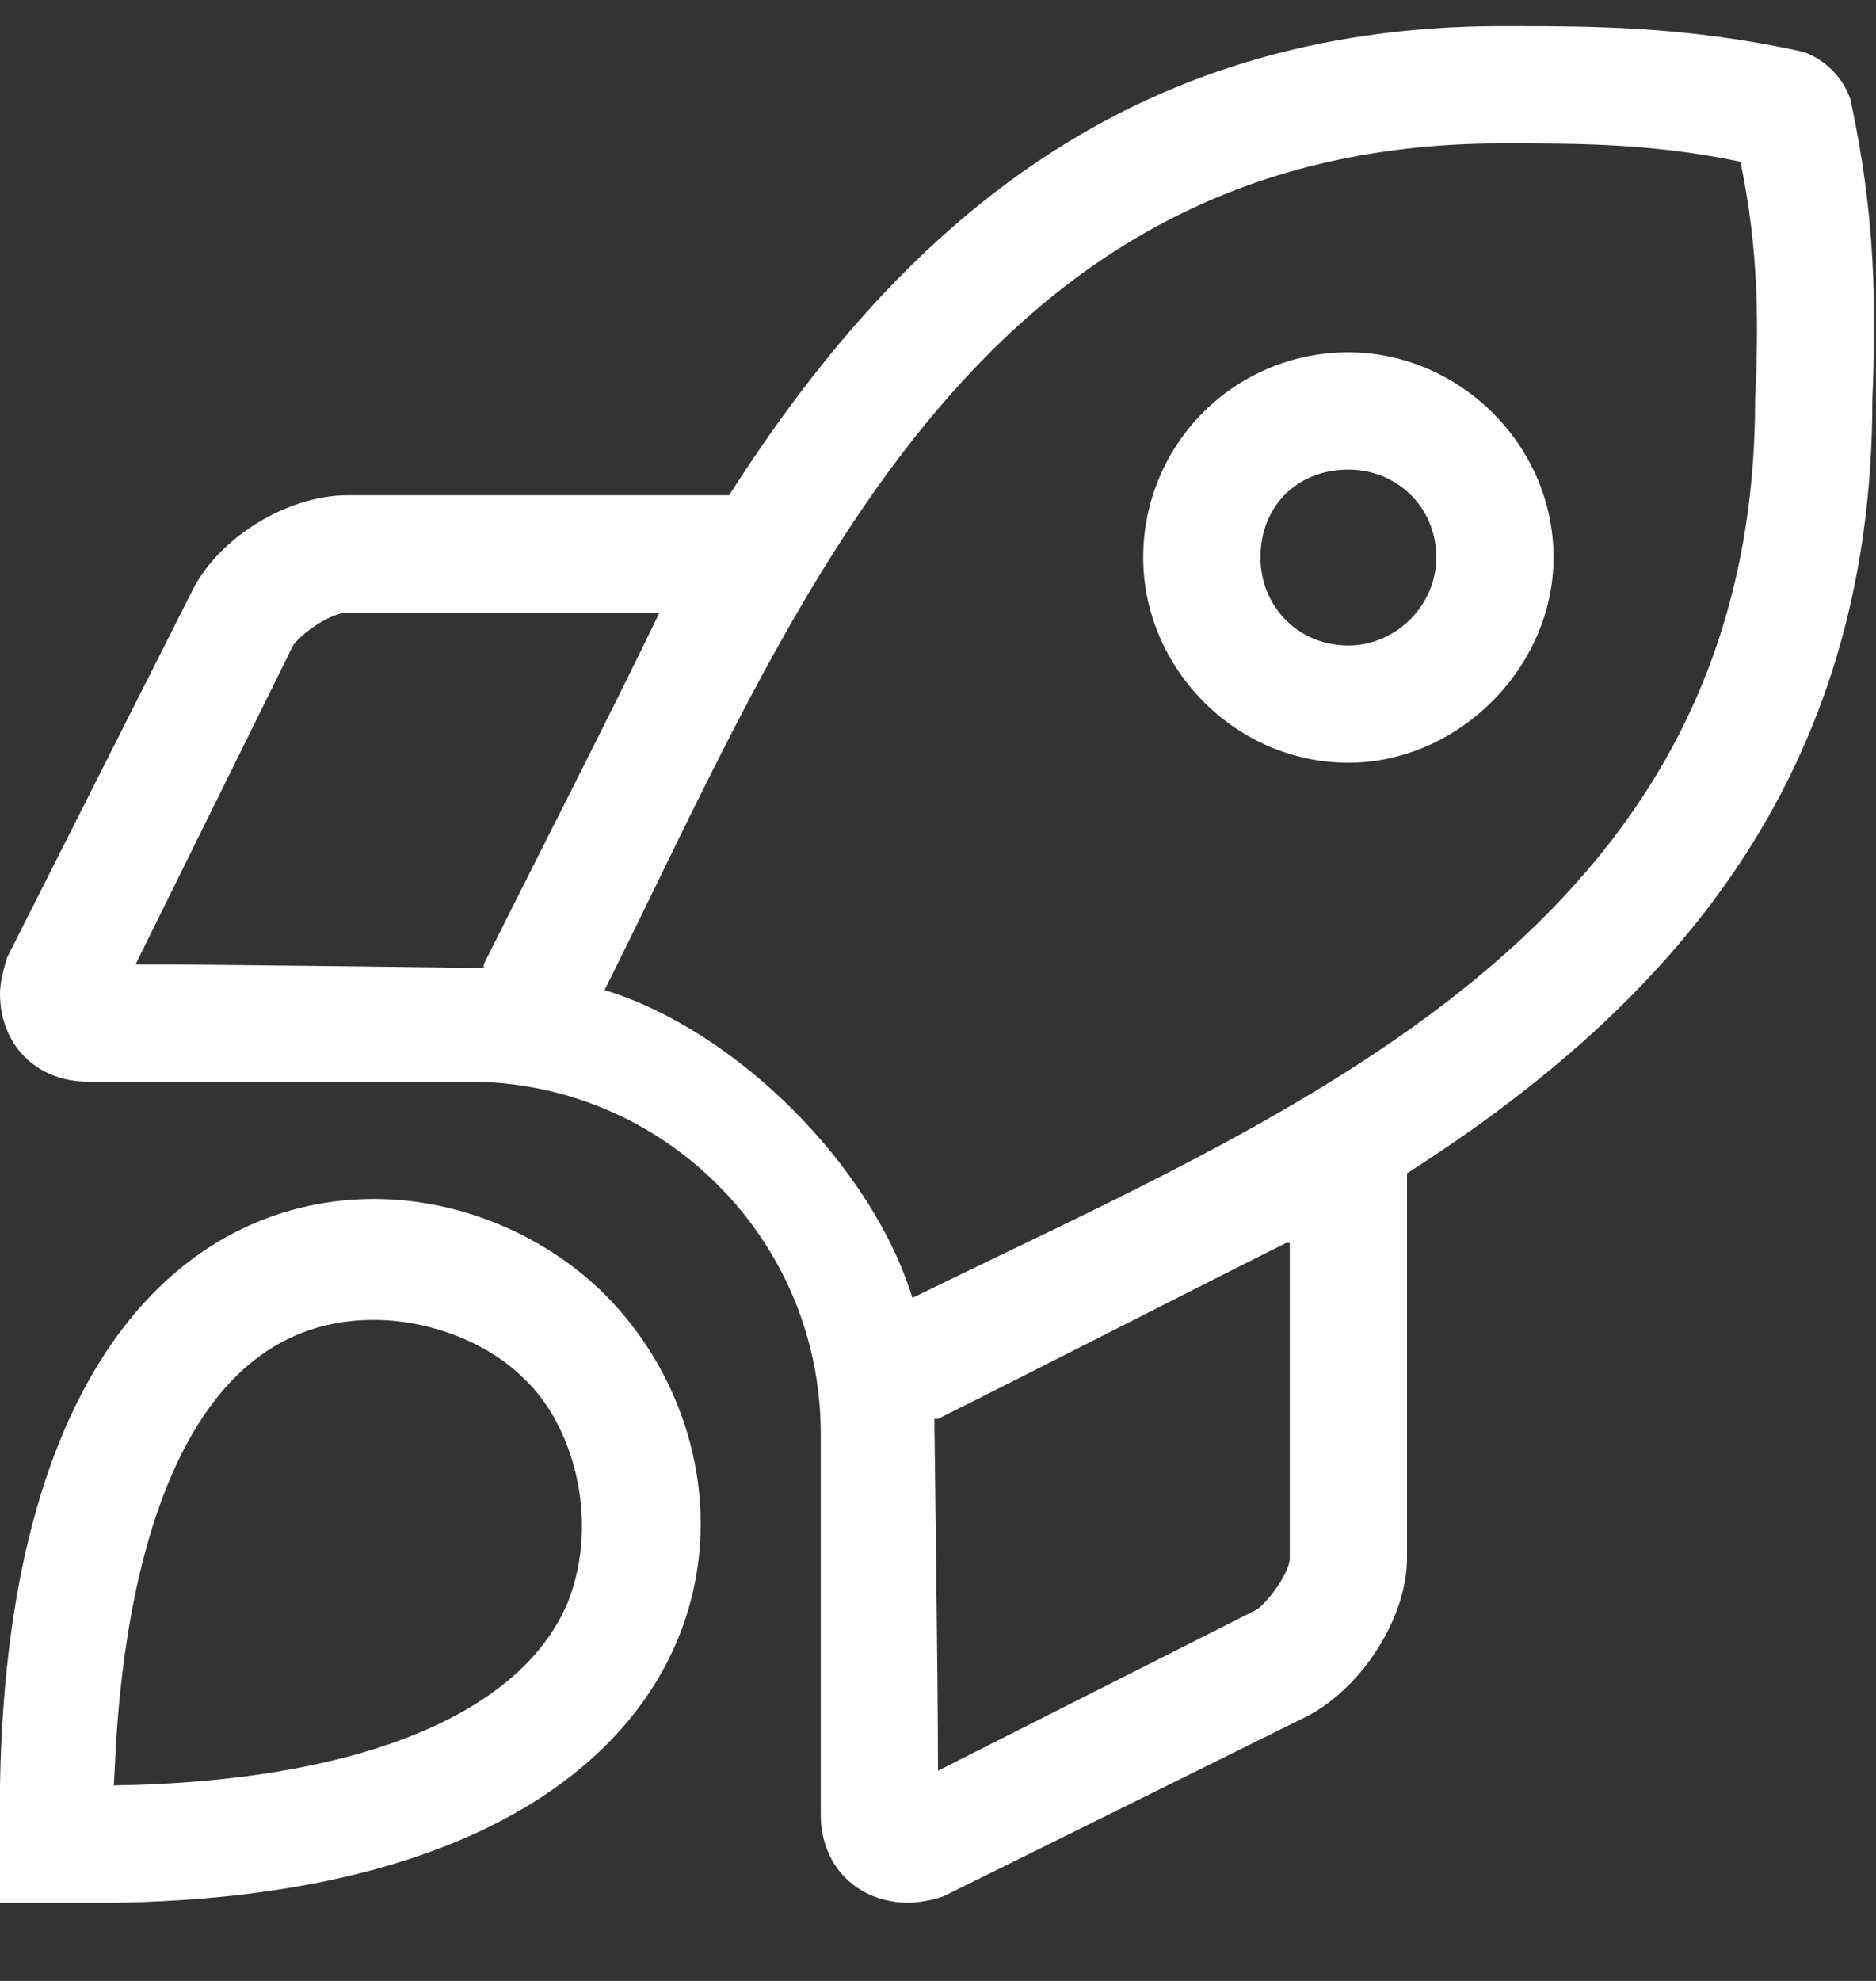 <svg width="18" height="19" viewBox="0 0 18 19" fill="none" xmlns="http://www.w3.org/2000/svg">
<rect x="0" y="0" width="18" height="19" fill="#333333" stroke="none"/>
<path d="M12.938 3.379C11.848 3.379 10.969 4.258 10.969 5.348C10.969 6.402 11.848 7.316 12.938 7.316C13.992 7.316 14.906 6.402 14.906 5.348C14.906 4.258 13.992 3.379 12.938 3.379ZM12.938 6.191C12.445 6.191 12.094 5.805 12.094 5.348C12.094 4.855 12.445 4.504 12.938 4.504C13.395 4.504 13.781 4.855 13.781 5.348C13.781 5.805 13.395 6.191 12.938 6.191ZM17.754 0.953C17.684 0.742 17.508 0.566 17.297 0.496C16.172 0.25 15.293 0.25 14.414 0.25C10.793 0.25 8.613 2.219 6.996 4.75H3.34C2.742 4.75 2.074 5.172 1.828 5.699L0.07 9.18C0.035 9.285 0 9.426 0 9.531C0 10.023 0.352 10.375 0.844 10.375H4.5C6.363 10.375 7.875 11.887 7.875 13.75V17.406C7.875 17.898 8.227 18.25 8.719 18.25C8.824 18.25 9 18.215 9.07 18.18L12.551 16.457C13.078 16.176 13.5 15.508 13.5 14.945V11.254C16.031 9.637 17.965 7.457 17.965 3.836C18 2.957 18 2.078 17.754 0.953ZM1.301 9.25L2.812 6.191C2.883 6.086 3.164 5.875 3.34 5.875H6.328C5.836 6.895 5.203 8.125 4.641 9.25V9.285C4.605 9.285 2.145 9.25 1.301 9.25ZM12.375 14.945C12.375 15.086 12.164 15.367 12.059 15.438L9 16.984C9 16.141 8.965 13.645 8.965 13.609H9C10.125 13.047 11.355 12.414 12.34 11.922H12.375V14.945ZM8.754 12.449C8.367 11.184 7.066 9.883 5.801 9.496C7.629 5.84 9.316 1.375 14.414 1.375C15.152 1.375 15.855 1.375 16.699 1.551C16.875 2.395 16.875 3.098 16.84 3.836C16.84 8.934 12.41 10.656 8.754 12.449ZM3.586 11.5C1.898 11.5 0.07 12.906 0 17.125V18.25H1.125C7.137 18.145 7.594 14.207 5.801 12.414C5.273 11.887 4.465 11.5 3.586 11.5ZM5.449 15.367C4.992 16.457 3.41 17.09 1.09 17.125C1.125 17.02 1.055 12.66 3.586 12.66C4.113 12.66 4.676 12.871 5.027 13.223C5.484 13.645 5.766 14.559 5.449 15.367Z" fill="white"/>
</svg>
